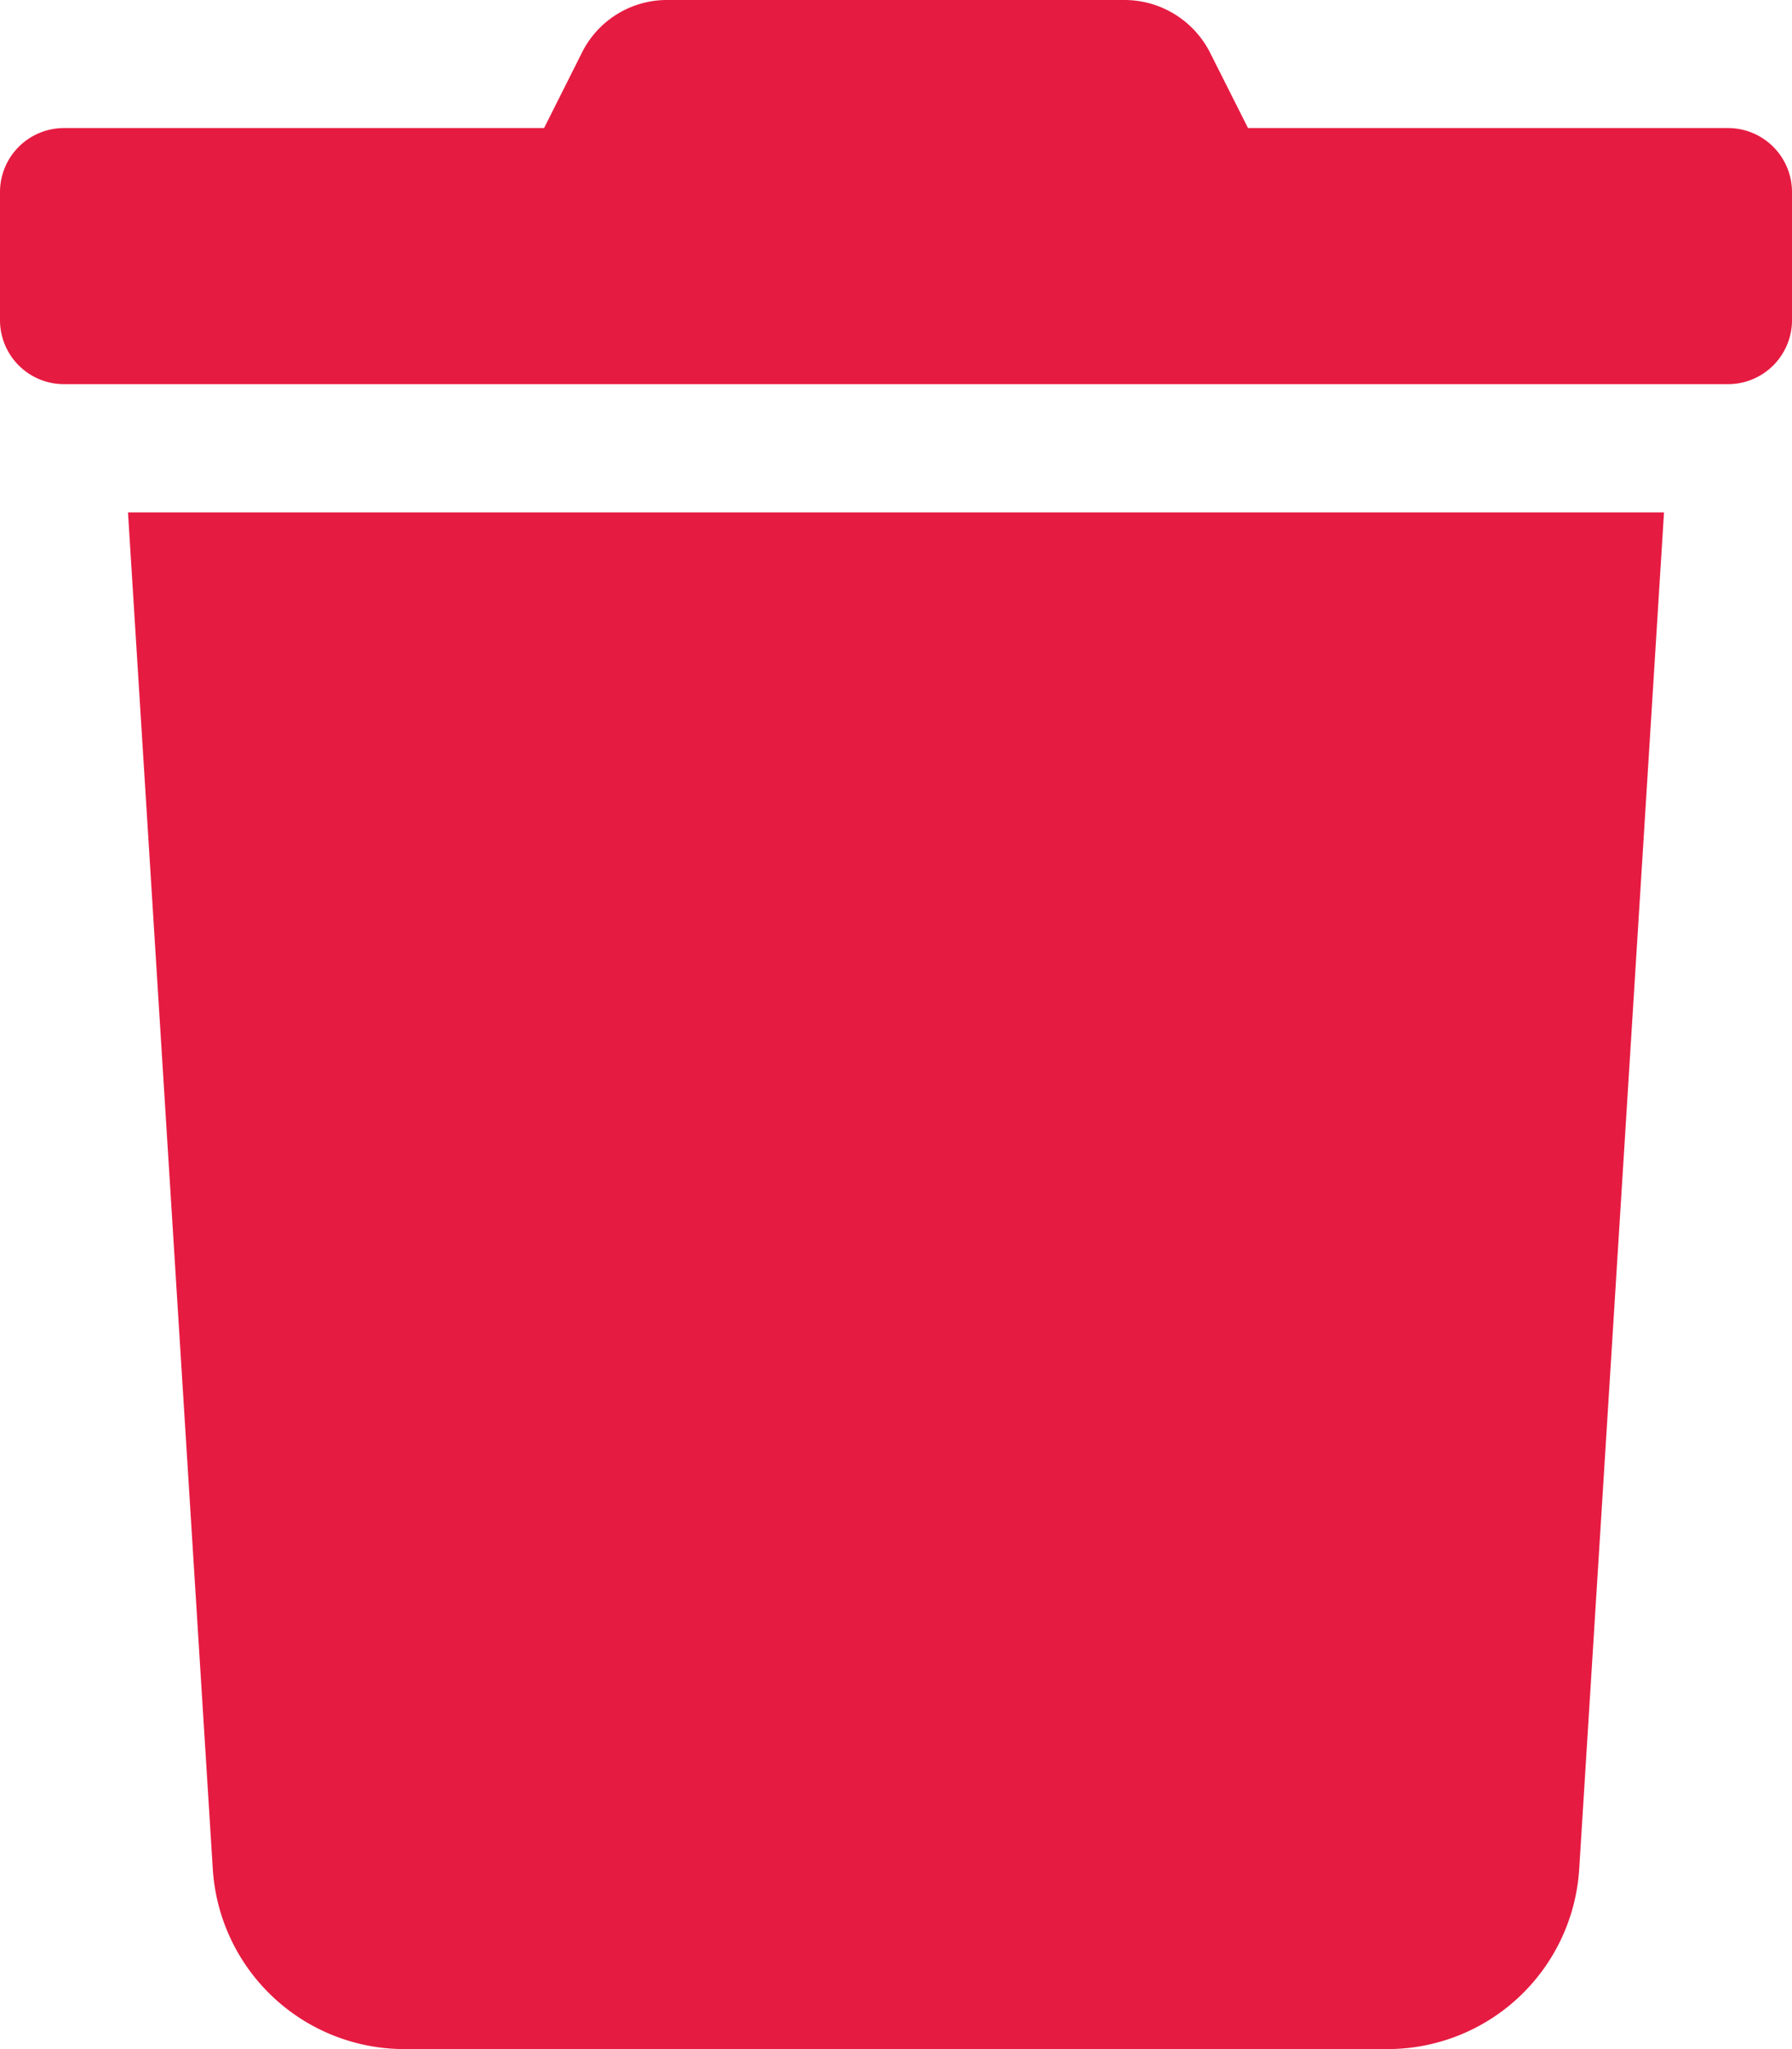 <svg xmlns="http://www.w3.org/2000/svg" width="20.75" height="23.714" viewBox="0 0 20.75 23.714">
  <path id="Icon_awesome-trash" data-name="Icon awesome-trash" d="M20.009,1.482H14.451L14.015.616a1.112,1.112,0,0,0-1-.616H7.726a1.1,1.1,0,0,0-.991.616L6.3,1.482H.741A.741.741,0,0,0,0,2.223V3.705a.741.741,0,0,0,.741.741H20.009a.741.741,0,0,0,.741-.741V2.223A.741.741,0,0,0,20.009,1.482ZM2.464,21.63a2.223,2.223,0,0,0,2.219,2.084H16.067a2.223,2.223,0,0,0,2.219-2.084l.982-15.7H1.482Z" fill="#e61b41"/>
</svg>
